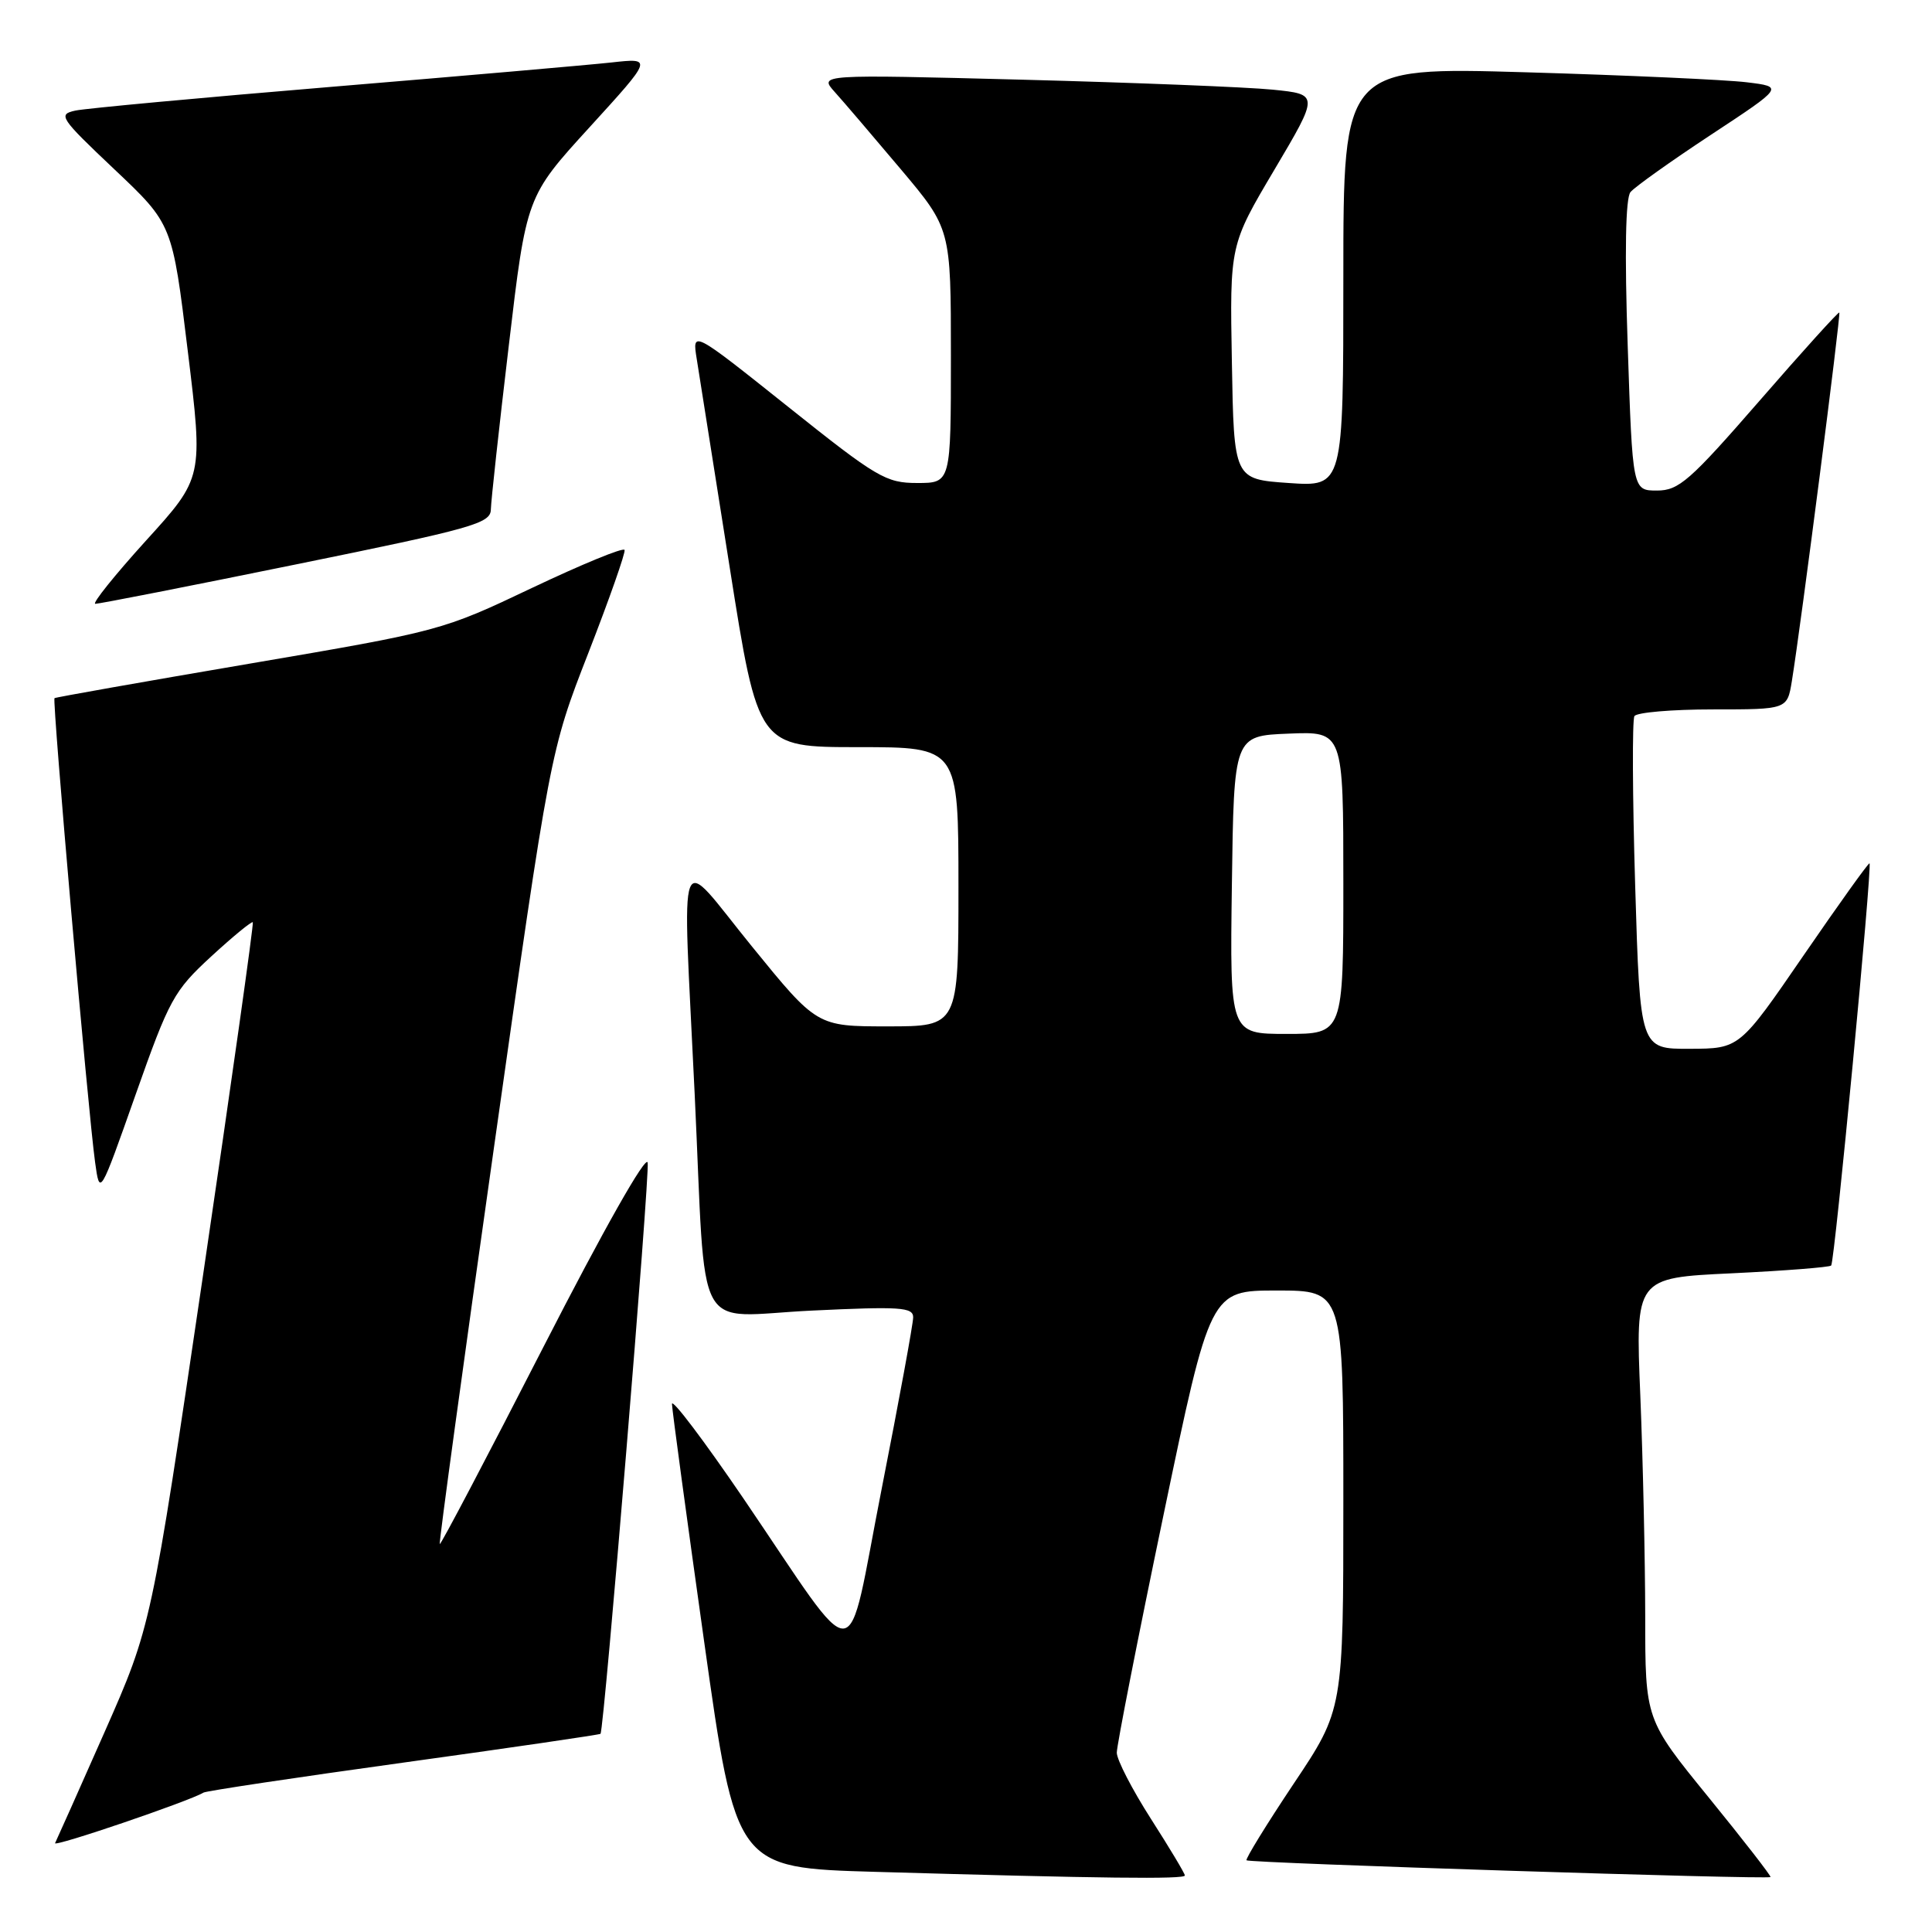 <?xml version="1.0" encoding="UTF-8" standalone="no"?>
<!DOCTYPE svg PUBLIC "-//W3C//DTD SVG 1.1//EN" "http://www.w3.org/Graphics/SVG/1.1/DTD/svg11.dtd" >
<svg xmlns="http://www.w3.org/2000/svg" xmlns:xlink="http://www.w3.org/1999/xlink" version="1.1" viewBox="0 0 256 256">
 <g >
 <path fill="currentColor"
d=" M 157.00 248.51 C 157.00 248.24 154.97 244.86 152.50 241.00 C 150.03 237.14 147.99 233.20 147.98 232.24 C 147.98 231.28 150.76 217.11 154.17 200.75 C 160.37 171.00 160.37 171.00 169.18 171.00 C 178.00 171.00 178.00 171.00 178.00 198.76 C 178.00 226.52 178.00 226.52 171.42 236.35 C 167.81 241.76 165.00 246.33 165.17 246.50 C 165.55 246.87 234.27 249.07 234.60 248.72 C 234.72 248.60 231.03 243.85 226.41 238.17 C 218.00 227.84 218.00 227.84 218.00 214.17 C 217.99 206.65 217.70 193.48 217.35 184.91 C 216.70 169.32 216.70 169.32 229.46 168.72 C 236.48 168.38 242.41 167.92 242.64 167.69 C 243.10 167.24 248.10 114.76 247.72 114.40 C 247.60 114.28 243.68 119.76 239.00 126.57 C 230.50 138.95 230.50 138.95 223.91 138.97 C 217.32 139.00 217.32 139.00 216.67 117.39 C 216.31 105.50 216.27 95.38 216.57 94.89 C 216.87 94.40 221.55 94.00 226.97 94.00 C 236.82 94.00 236.82 94.00 237.43 90.25 C 238.63 82.87 243.94 41.61 243.72 41.41 C 243.60 41.29 238.84 46.55 233.15 53.10 C 223.91 63.72 222.45 65.00 219.56 65.00 C 216.32 65.00 216.32 65.00 215.68 45.83 C 215.26 33.43 215.39 26.23 216.05 25.45 C 216.60 24.78 221.40 21.36 226.71 17.86 C 236.37 11.50 236.37 11.50 231.43 10.90 C 228.72 10.57 215.59 9.97 202.25 9.58 C 178.00 8.87 178.00 8.87 178.00 36.68 C 178.00 64.50 178.00 64.50 170.75 64.00 C 163.50 63.50 163.50 63.50 163.23 47.98 C 162.95 32.47 162.95 32.47 168.87 22.48 C 174.78 12.50 174.78 12.50 168.64 11.88 C 165.26 11.54 150.35 10.95 135.51 10.56 C 108.52 9.86 108.52 9.86 110.60 12.18 C 111.75 13.45 115.68 18.06 119.34 22.40 C 126.00 30.31 126.00 30.31 126.00 47.15 C 126.00 64.00 126.00 64.00 121.54 64.00 C 117.39 64.00 116.20 63.30 104.39 53.87 C 91.70 43.75 91.70 43.75 92.33 47.62 C 92.67 49.76 94.64 62.19 96.70 75.25 C 100.45 99.00 100.45 99.00 113.72 99.00 C 127.00 99.00 127.00 99.00 127.00 117.50 C 127.00 136.00 127.00 136.00 117.62 136.00 C 108.25 136.00 108.25 136.00 99.62 125.39 C 89.50 112.95 90.42 110.58 92.05 145.00 C 93.61 177.93 91.71 174.42 107.57 173.66 C 119.27 173.10 121.00 173.21 121.00 174.55 C 121.00 175.40 119.12 185.62 116.83 197.26 C 111.99 221.83 114.24 221.68 98.50 198.54 C 93.27 190.87 89.02 185.24 89.04 186.04 C 89.06 186.84 90.98 201.00 93.30 217.50 C 97.52 247.50 97.52 247.50 116.01 248.03 C 146.08 248.90 157.00 249.03 157.00 248.51 Z  M 26.96 237.53 C 27.31 237.31 39.24 235.52 53.48 233.55 C 67.72 231.58 79.45 229.86 79.57 229.74 C 80.05 229.18 86.11 155.81 85.82 154.06 C 85.63 152.92 79.99 162.89 72.00 178.49 C 64.58 192.98 58.40 204.73 58.27 204.60 C 58.14 204.47 61.38 180.77 65.47 151.93 C 72.90 99.50 72.90 99.50 77.96 86.52 C 80.74 79.38 82.90 73.23 82.76 72.87 C 82.61 72.50 77.10 74.77 70.50 77.90 C 58.58 83.57 58.33 83.63 33.00 87.95 C 18.98 90.34 7.38 92.39 7.22 92.51 C 6.90 92.75 11.67 147.31 12.60 154.00 C 13.22 158.50 13.22 158.50 17.97 145.04 C 22.43 132.40 23.04 131.29 27.98 126.74 C 30.87 124.08 33.36 122.04 33.50 122.20 C 33.64 122.37 30.67 143.43 26.90 169.00 C 20.04 215.50 20.04 215.50 13.86 229.50 C 10.46 237.20 7.50 243.82 7.30 244.22 C 6.97 244.84 25.14 238.65 26.96 237.53 Z  M 39.25 74.78 C 62.64 70.02 65.00 69.36 65.04 67.52 C 65.06 66.41 66.13 56.62 67.42 45.77 C 69.75 26.03 69.75 26.03 78.13 16.85 C 86.50 7.67 86.50 7.67 81.00 8.28 C 77.97 8.61 61.33 10.06 44.00 11.50 C 26.67 12.94 11.38 14.36 10.00 14.65 C 7.64 15.16 7.92 15.59 15.17 22.45 C 22.84 29.70 22.84 29.70 24.88 46.50 C 26.93 63.29 26.93 63.29 19.34 71.64 C 15.17 76.24 12.15 80.01 12.63 80.01 C 13.11 80.02 25.09 77.67 39.25 74.78 Z  M 163.23 117.25 C 163.50 97.50 163.50 97.50 170.75 97.21 C 178.00 96.91 178.00 96.91 178.00 116.96 C 178.00 137.00 178.00 137.00 170.48 137.00 C 162.96 137.00 162.96 137.00 163.23 117.25 Z "/>
</g>
</svg>